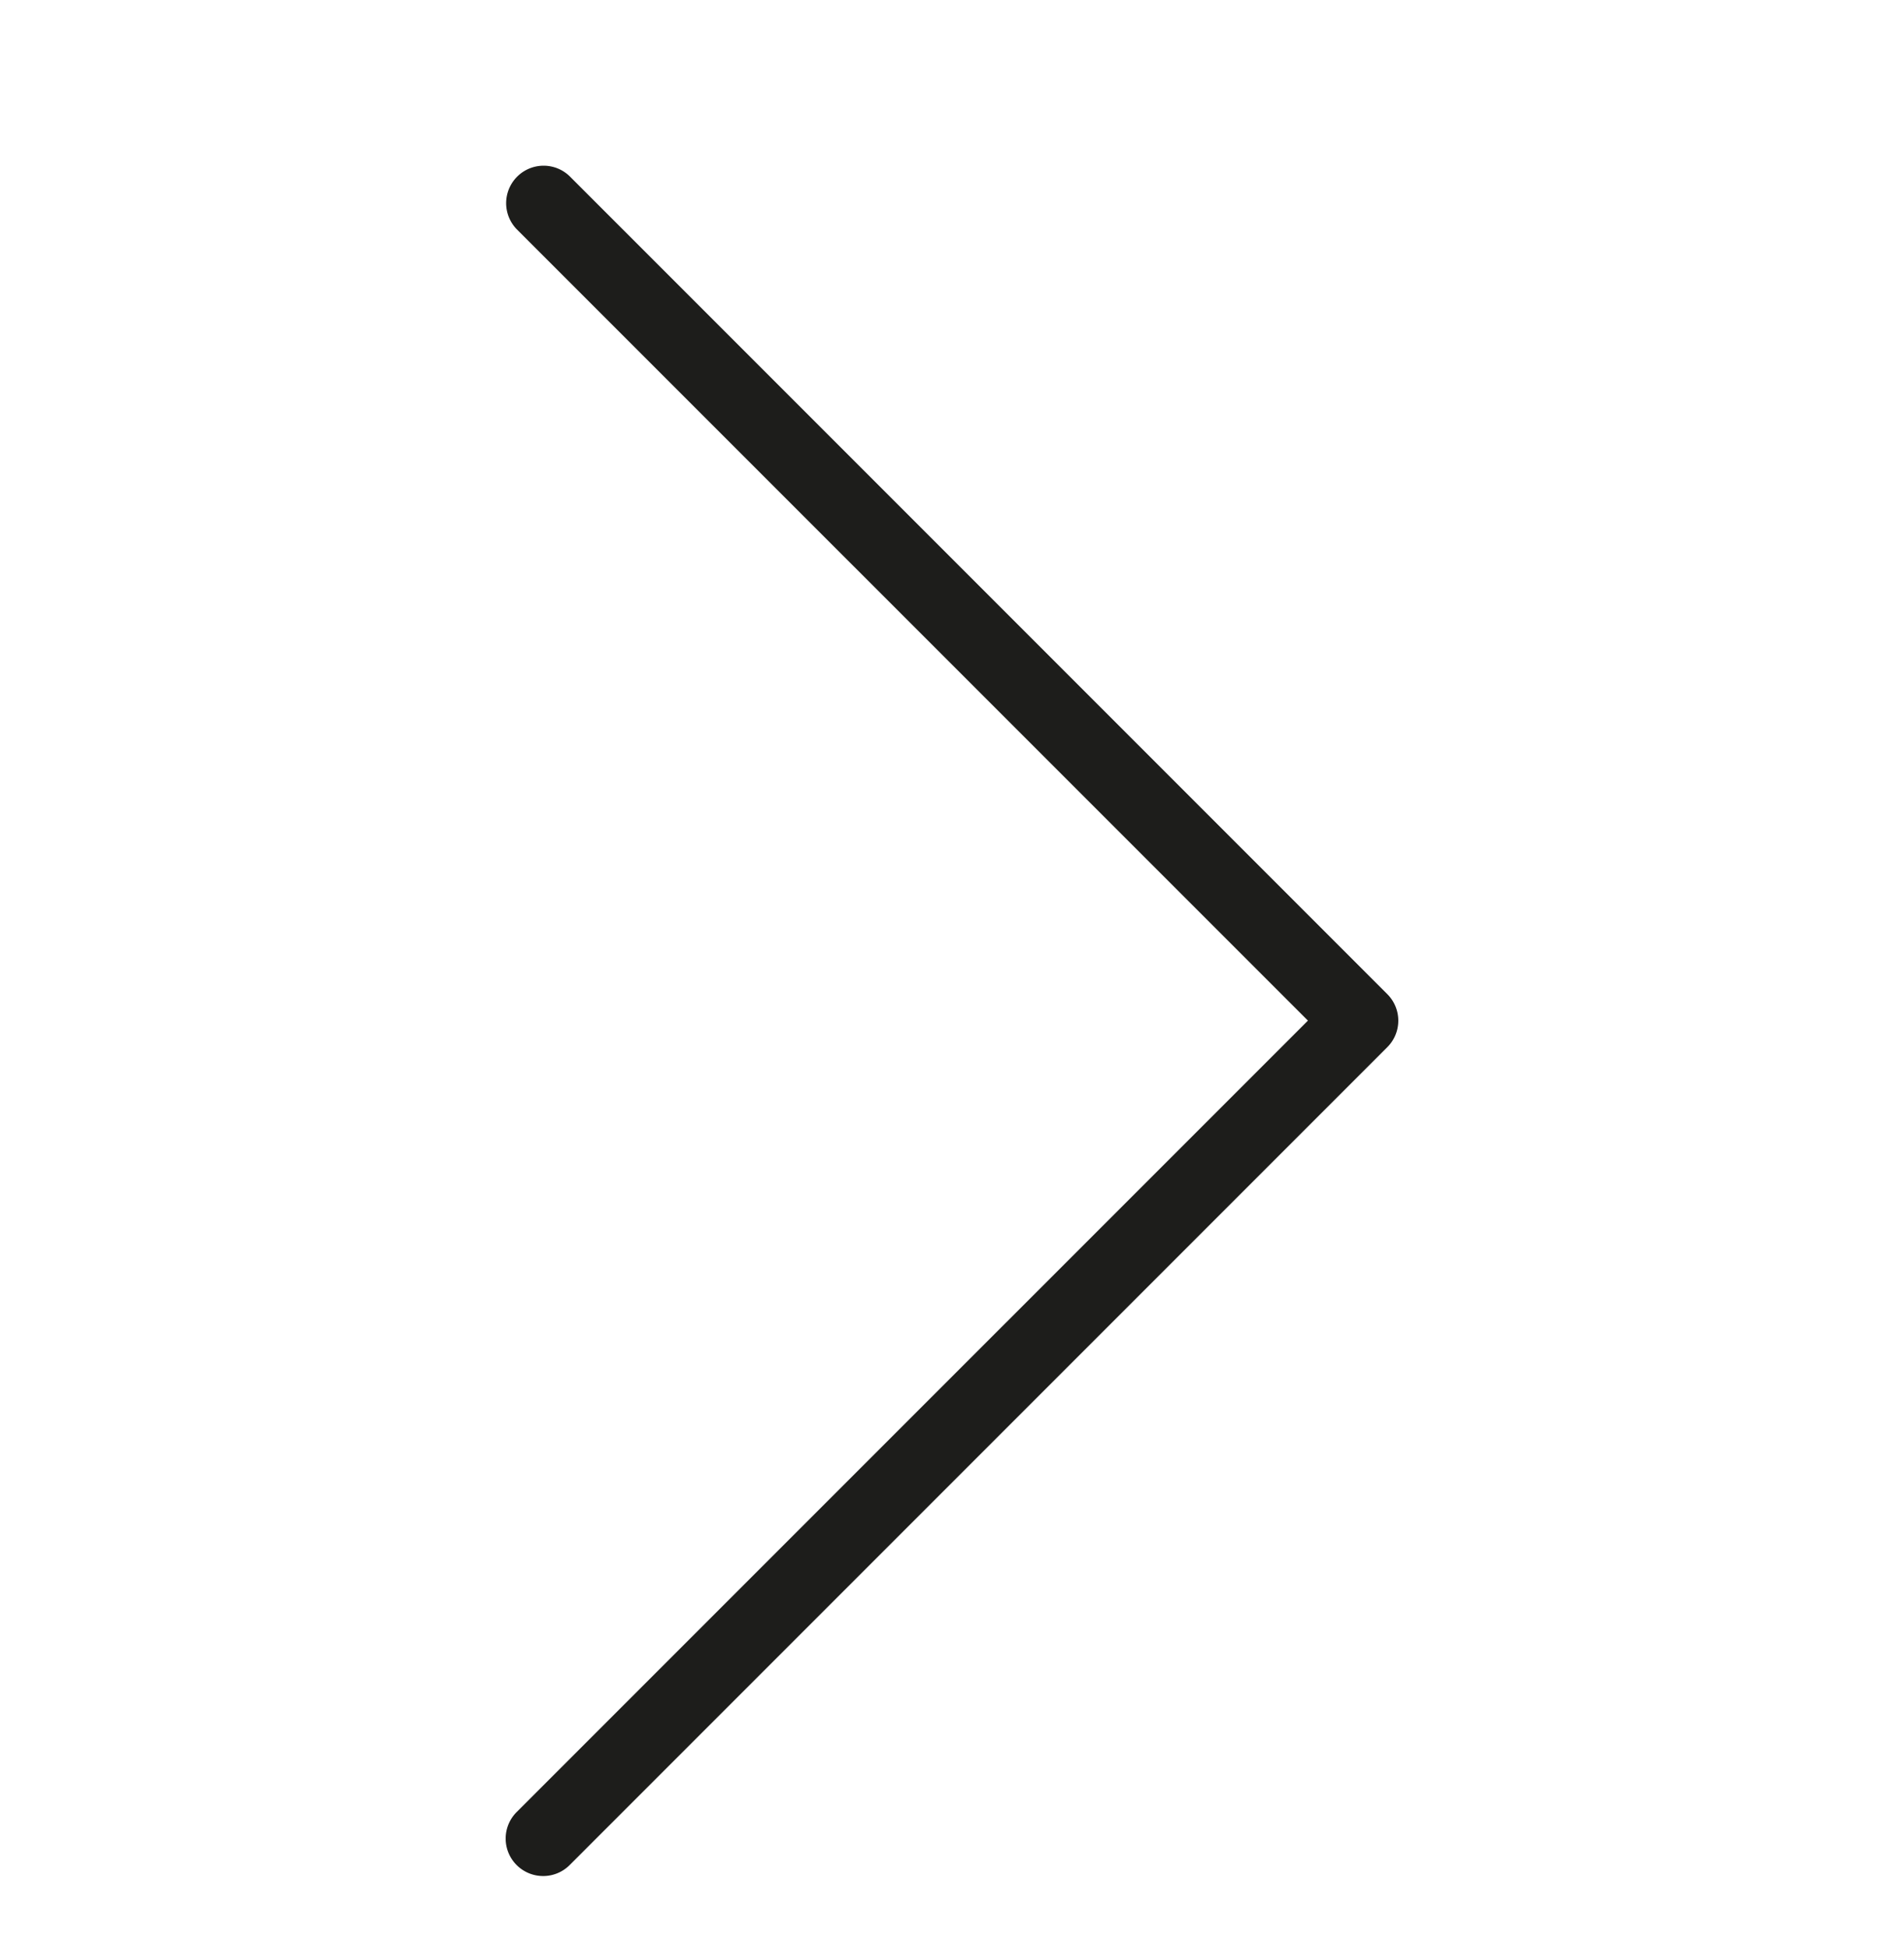 <svg id="Слой_1" data-name="Слой 1" xmlns="http://www.w3.org/2000/svg" viewBox="0 0 25.42 26"><defs><style>.cls-1{fill:#1d1d1b;}</style></defs><title>Ico</title><path class="cls-1" d="M7.252,25.039a.5.5,0,0,1-.354-.854L17.462,13.622,6.898,3.059a.5.5,0,0,1,.707-.707l10.917,10.917a.5.5,0,0,1,0,.707l-10.917,10.917A.498.498,0,0,1,7.252,25.039Z"/></svg>